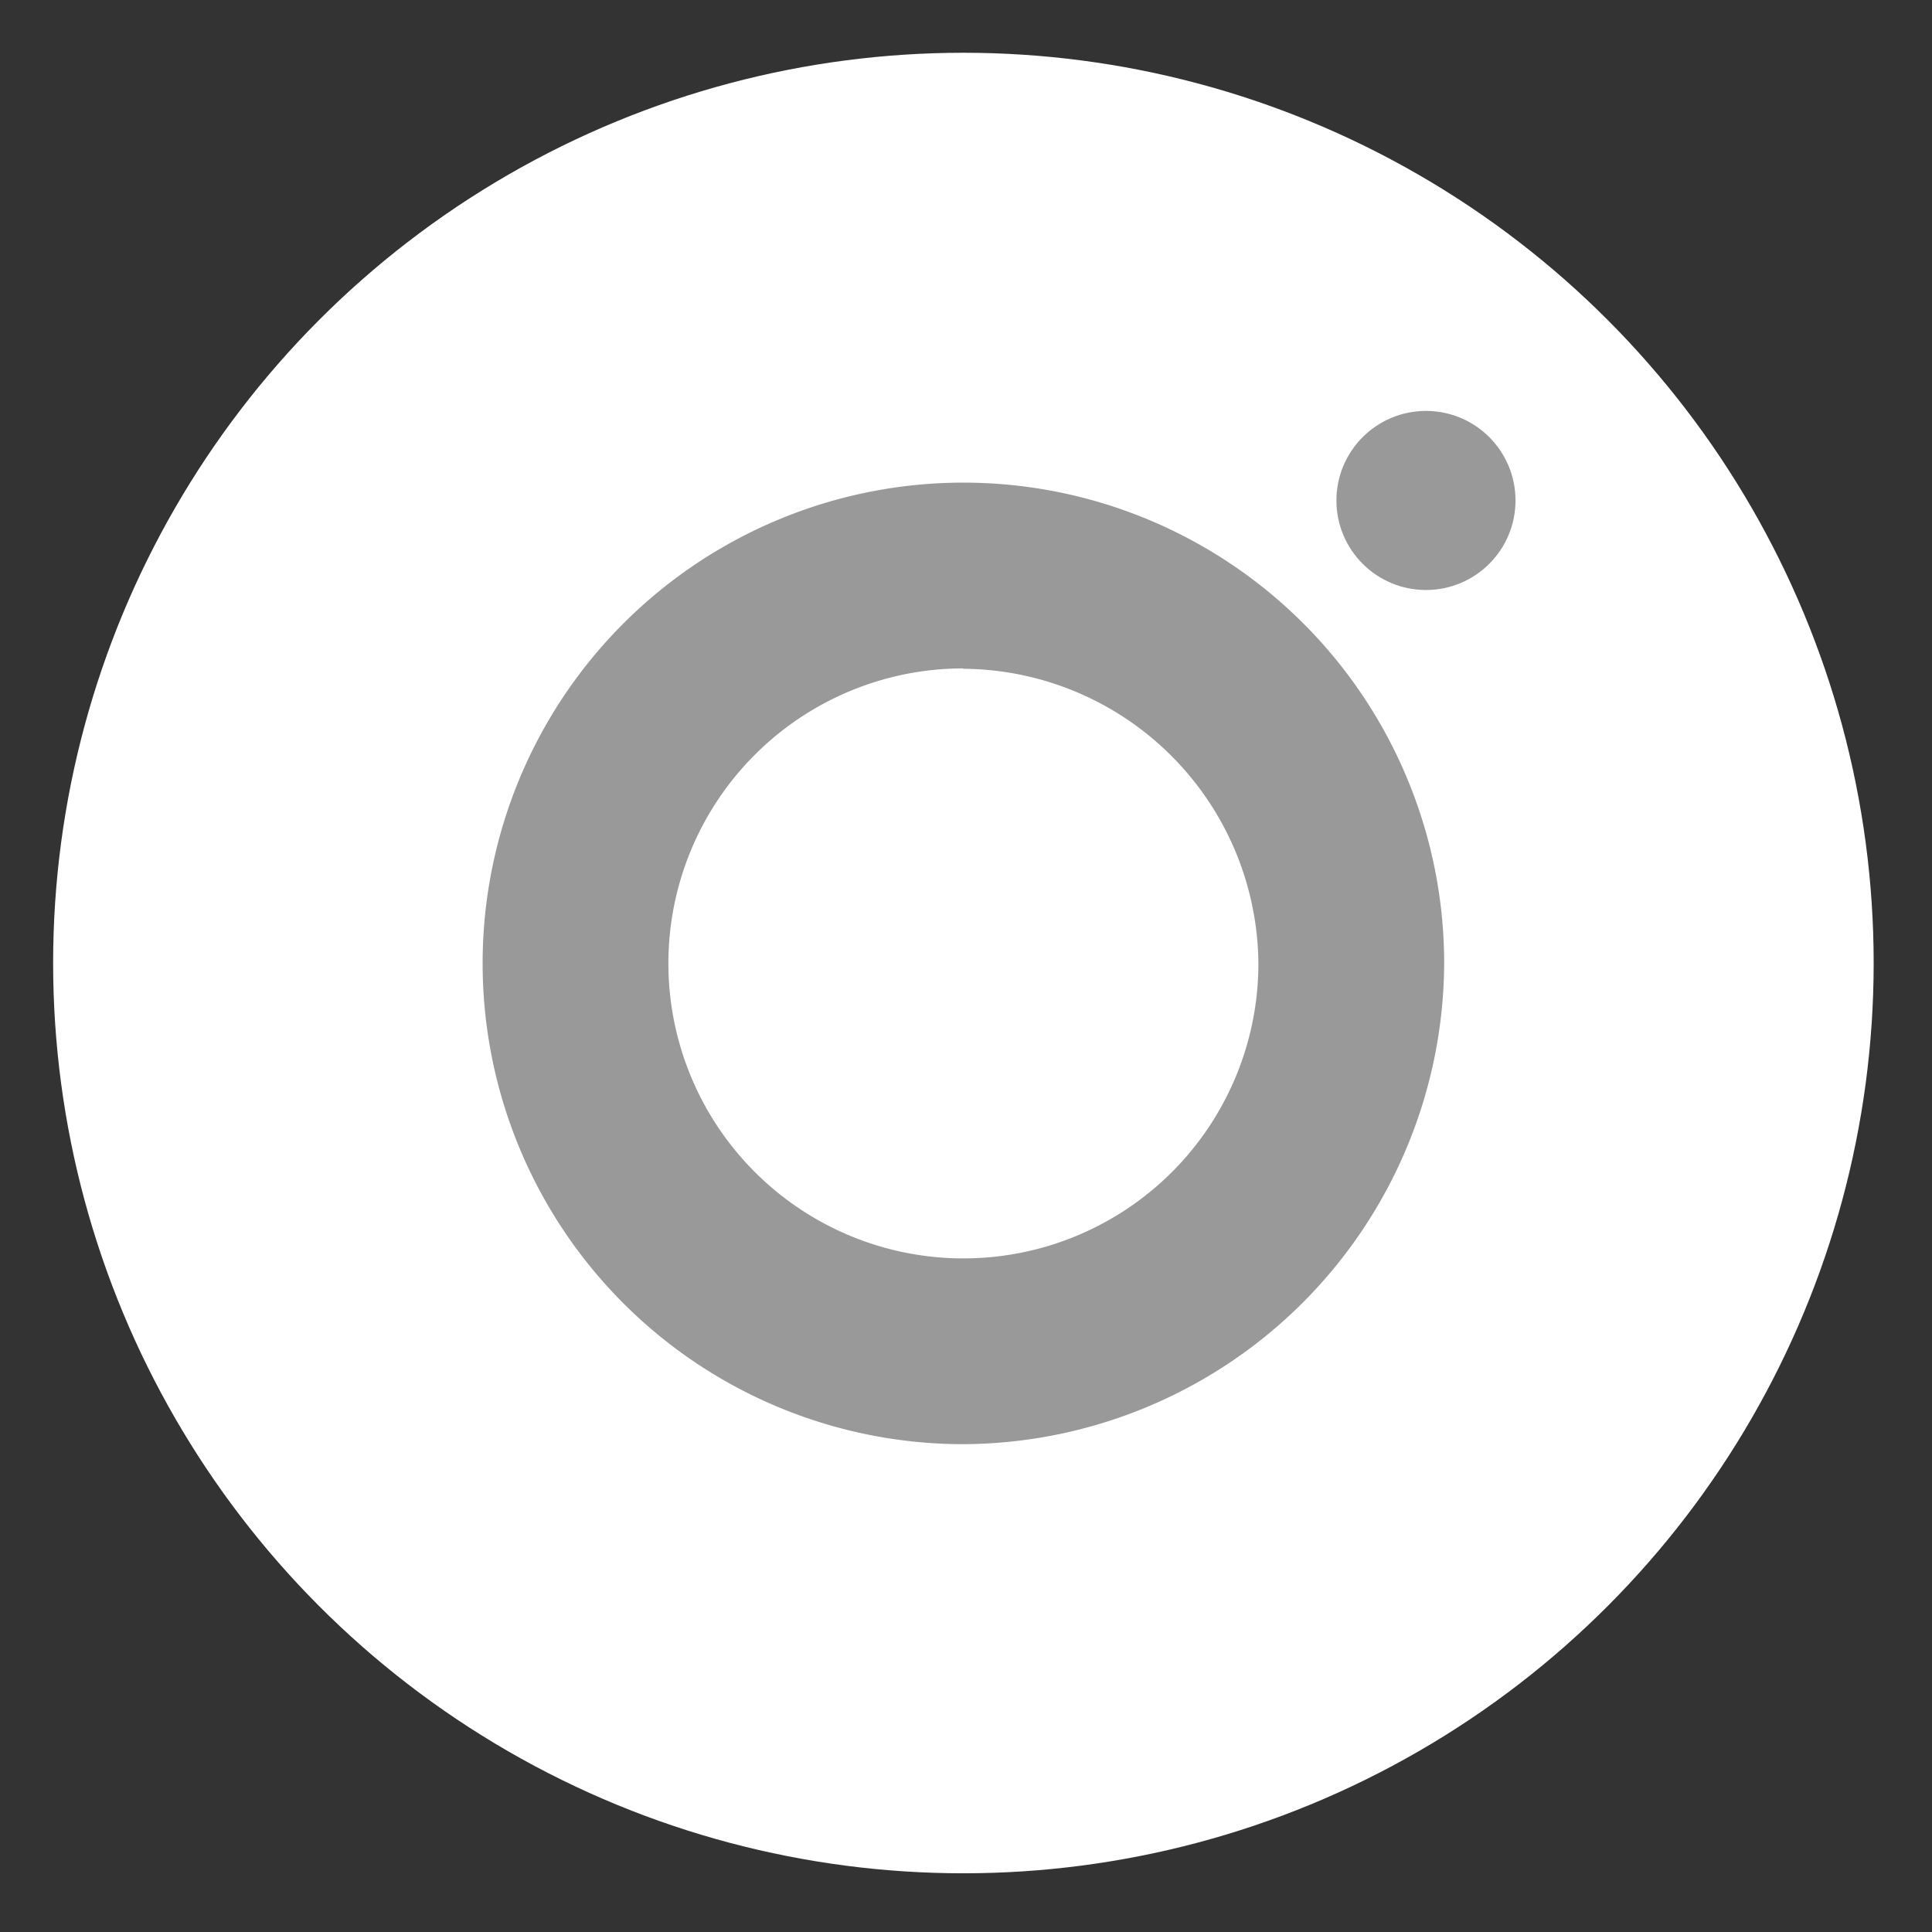 <svg id="圖層_1" data-name="圖層 1" xmlns="http://www.w3.org/2000/svg" viewBox="0 0 52 52"><rect x="0" y="0" width="52" height="52" fill="#333333" stroke="none"/><defs><style>.cls-1{fill:#fff;}.cls-2{fill:#999;}</style></defs><title>ig</title><circle class="cls-1" cx="25.93" cy="25.92" r="24.5"/><circle class="cls-1" cx="25.93" cy="25.92" r="10.44"/><path class="cls-2" d="M25.93,38.87A12.94,12.94,0,1,1,38.87,25.92,13,13,0,0,1,25.93,38.87Zm0-20.88a7.94,7.94,0,1,0,7.94,7.94A8,8,0,0,0,25.93,18Z"/><circle class="cls-2" cx="38.38" cy="13.47" r="2.41"/></svg>